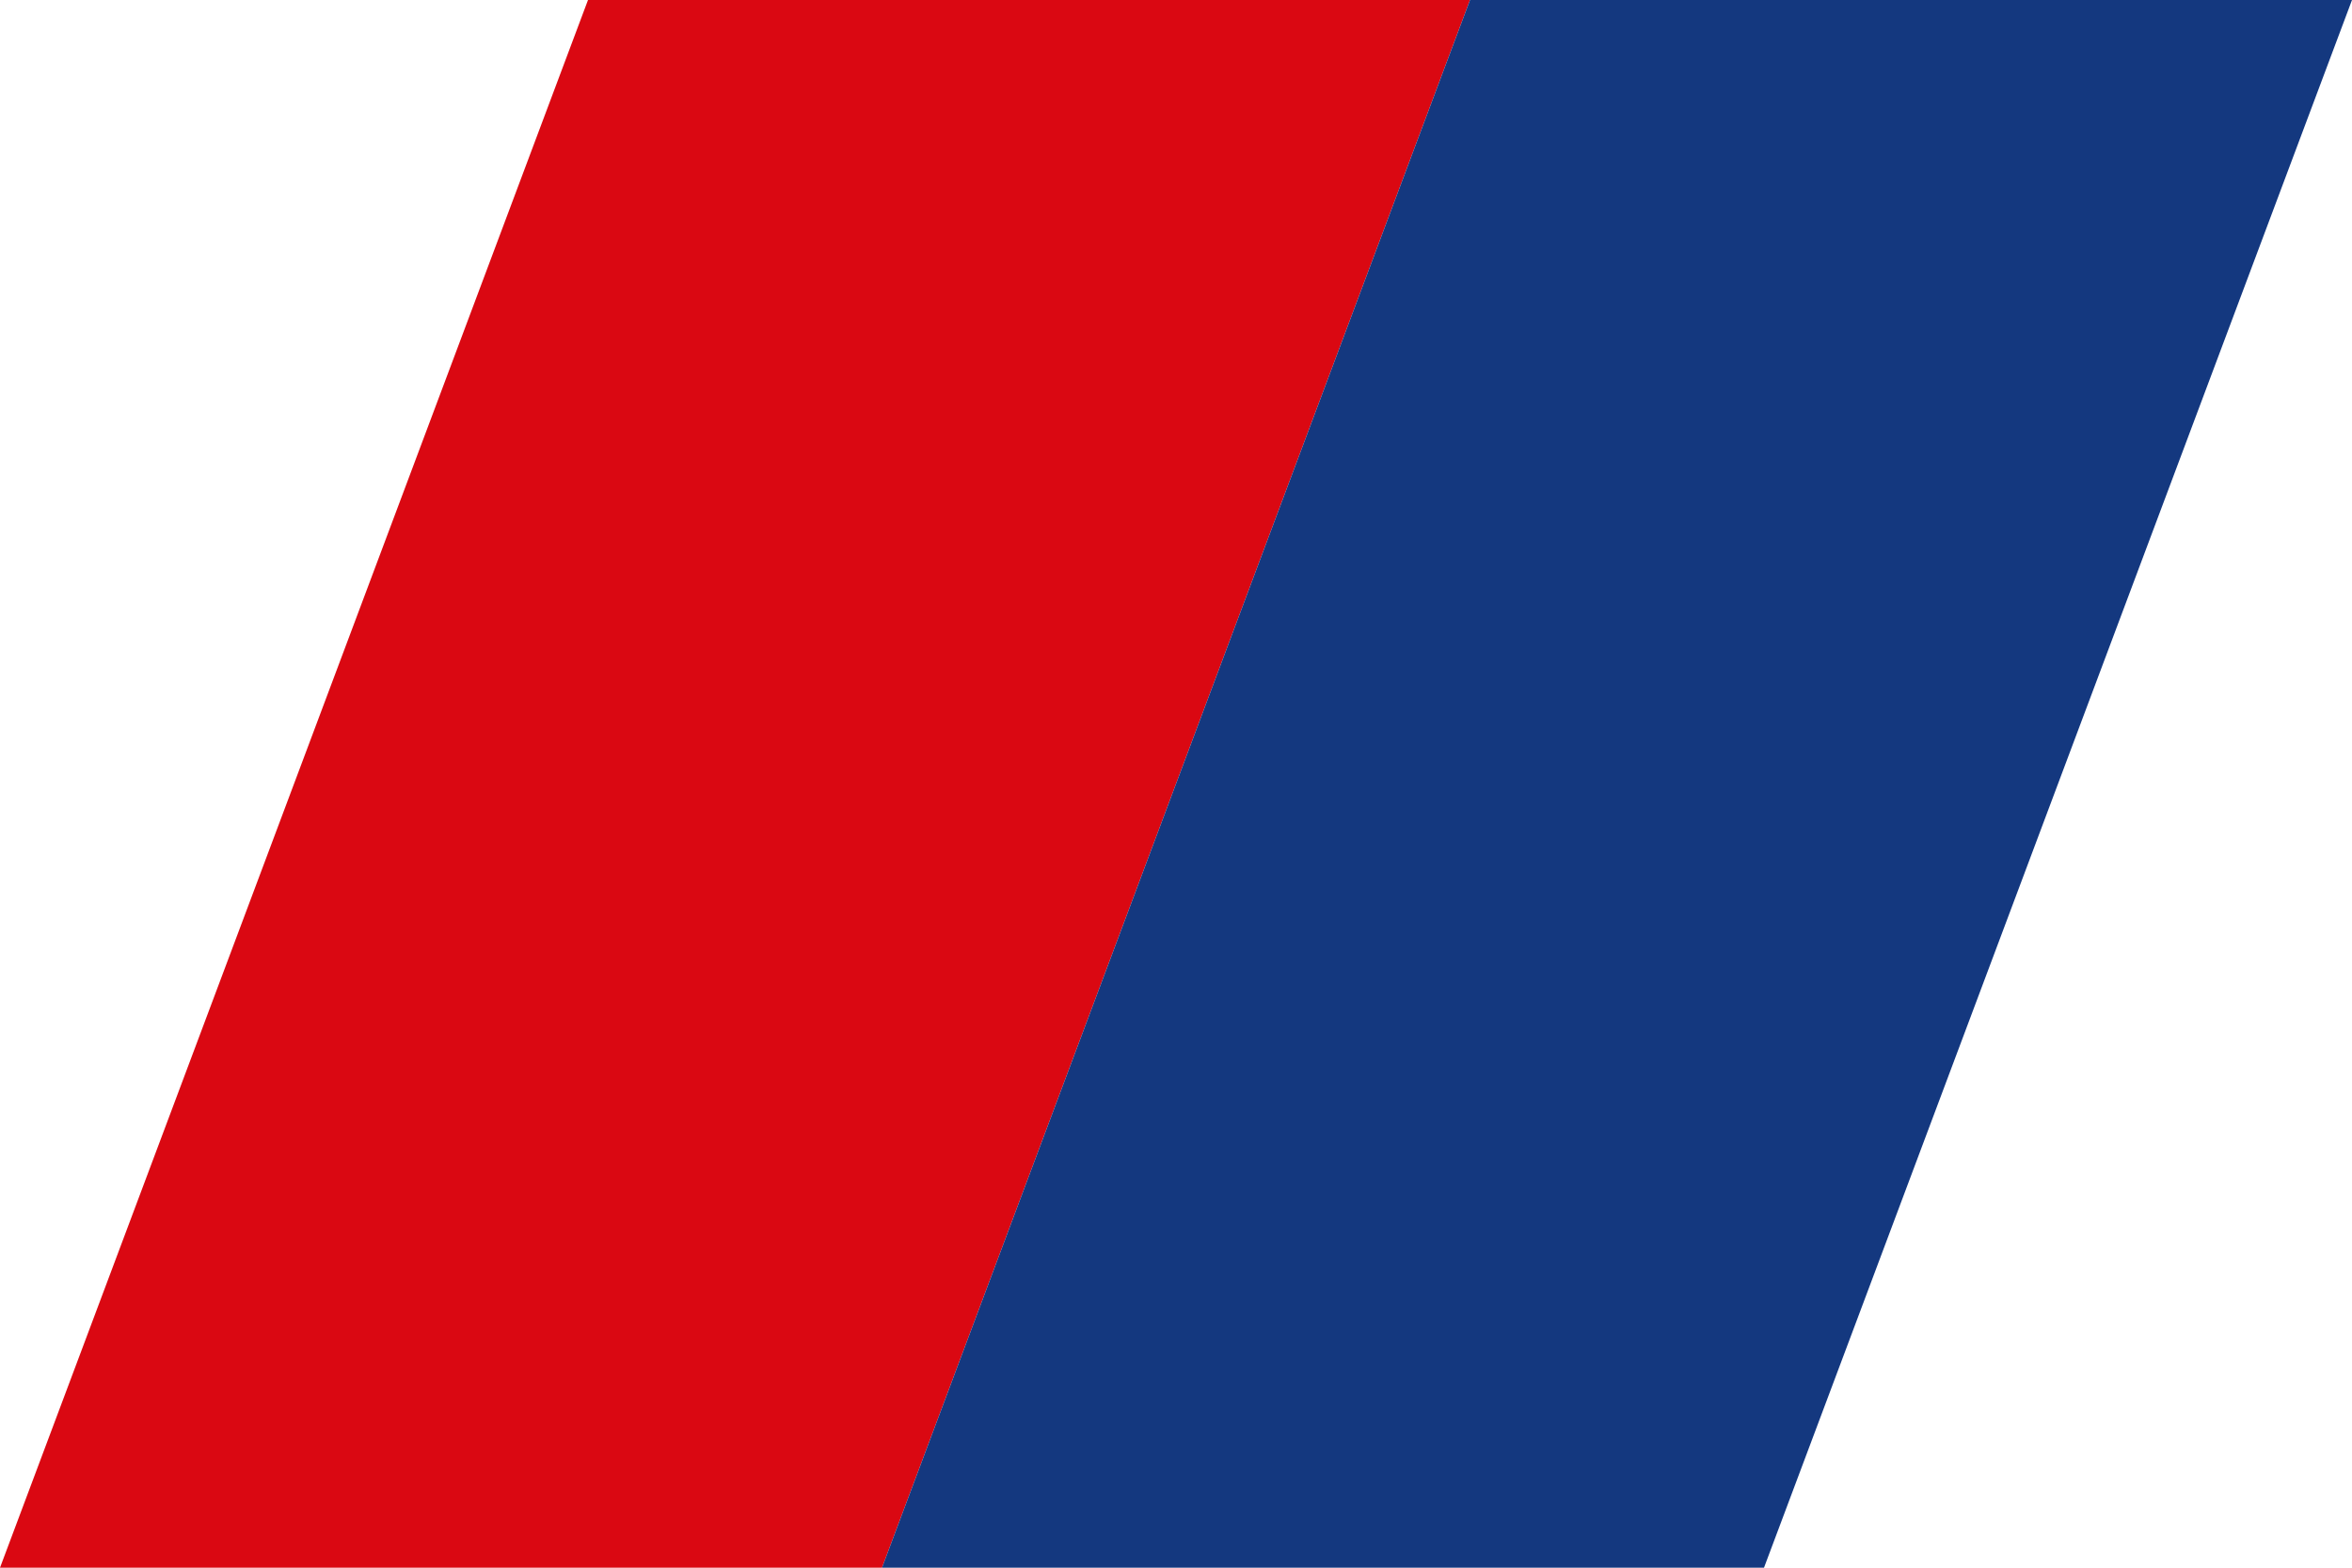 <svg id="puce" xmlns="http://www.w3.org/2000/svg" width="30" height="20" viewBox="0 0 30 20">
  <path id="Mask" d="M7.5,0H18.75l-7.5,20H0Z" fill="#da0812"/>
  <path id="Mask_Copy" data-name="Mask Copy" d="M7.5,0H18.75l-7.5,20H0Z" transform="translate(11.25)" fill="#14387f"/>
</svg>
